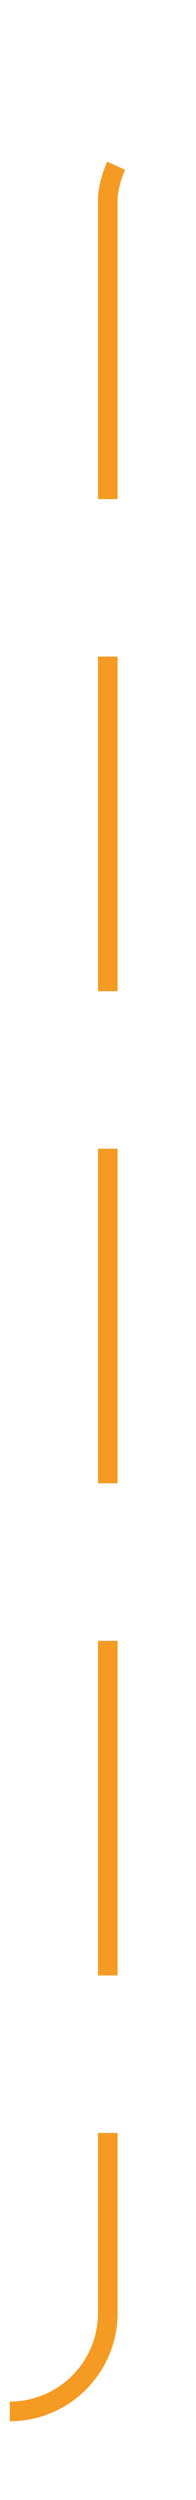 ﻿<?xml version="1.0" encoding="utf-8"?>
<svg version="1.1" xmlns:xlink="http://www.w3.org/1999/xlink" width="10px" height="127px" preserveAspectRatio="xMidYMin meet" viewBox="305 705  8 127" xmlns="http://www.w3.org/2000/svg">
  <path d="M 304.5 827.5  A 5 5 0 0 0 309.5 822.5 L 309.5 715  A 5 5 0 0 1 314.5 710.5 L 777 710.5  " stroke-width="1" stroke-dasharray="17,8" stroke="#f59a23" fill="none" />
  <path d="M 771.946 705.854  L 776.593 710.5  L 771.946 715.146  L 772.654 715.854  L 777.654 710.854  L 778.007 710.5  L 777.654 710.146  L 772.654 705.146  L 771.946 705.854  Z " fill-rule="nonzero" fill="#f59a23" stroke="none" />
</svg>